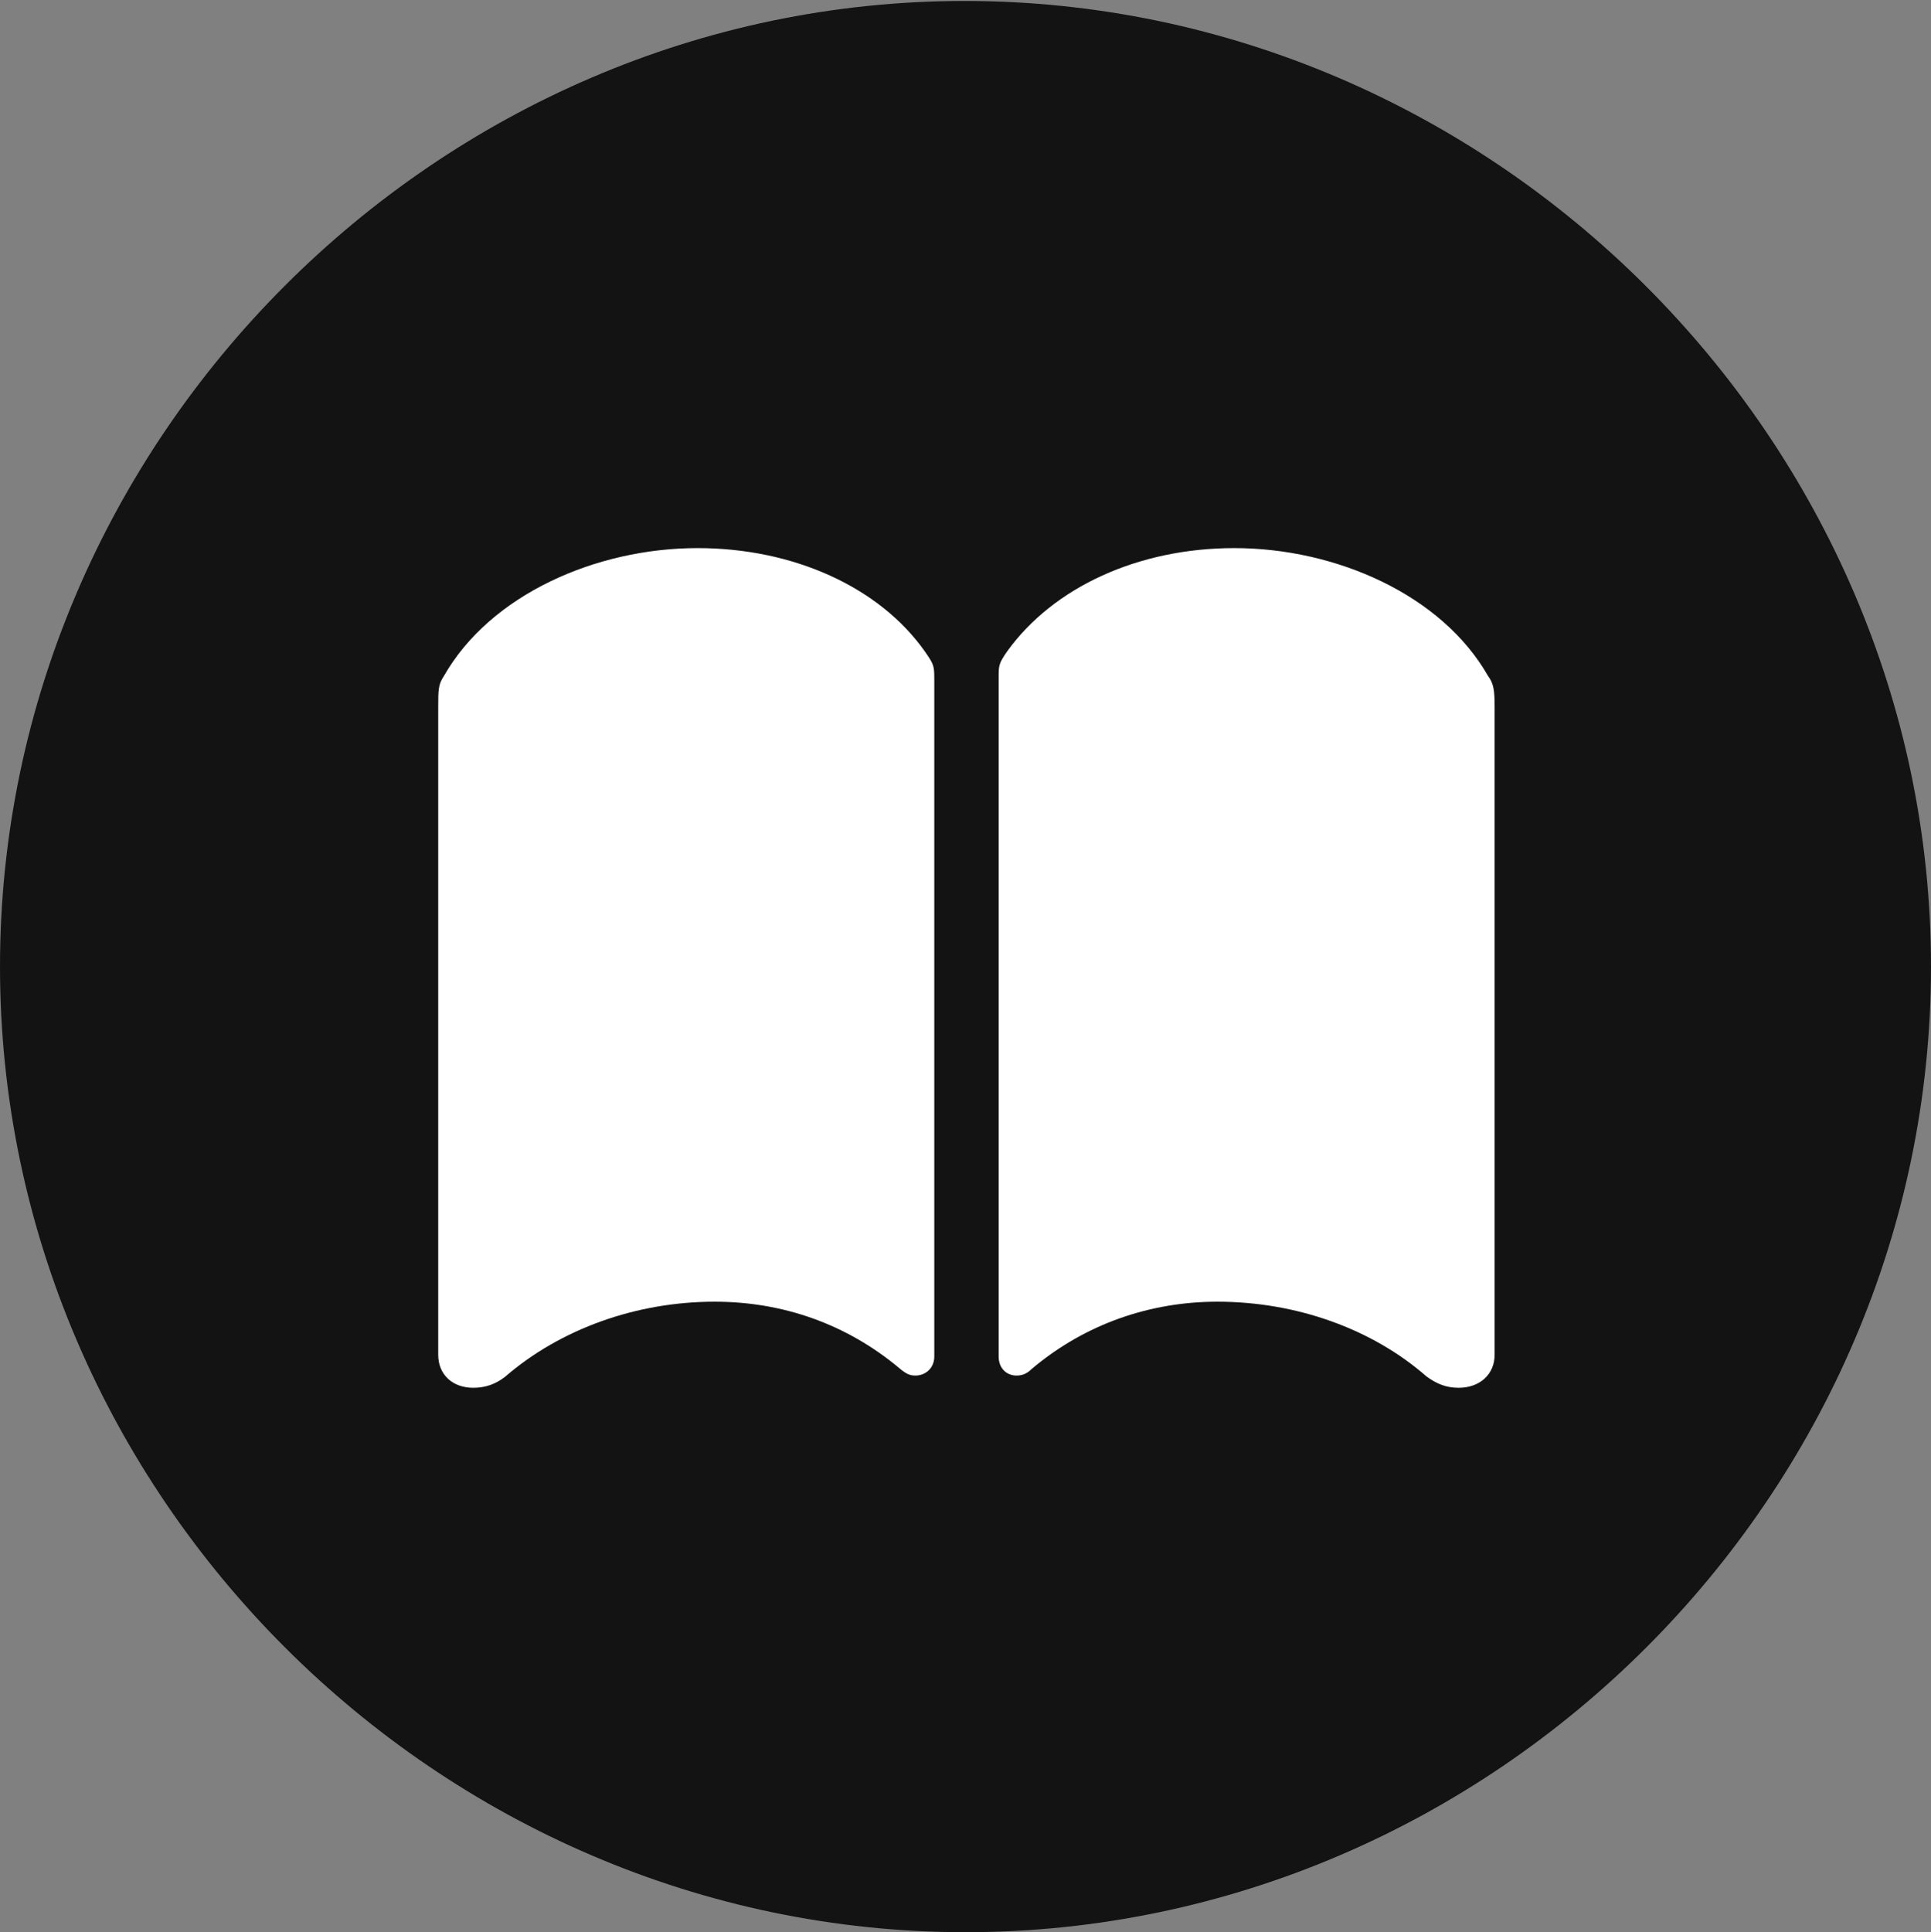 <?xml version="1.0" encoding="UTF-8"?>
<!--Generator: Apple Native CoreSVG 175.5-->
<!DOCTYPE svg
PUBLIC "-//W3C//DTD SVG 1.1//EN"
       "http://www.w3.org/Graphics/SVG/1.1/DTD/svg11.dtd">
<svg version="1.1" xmlns="http://www.w3.org/2000/svg" xmlns:xlink="http://www.w3.org/1999/xlink" width="19.922" height="19.932">
 <rect width="100%" height="100%" fill="#808080" stroke="none"/>
 <g>
  <rect height="19.932" opacity="0" width="19.922" x="0" y="0"/>
  <path d="M9.961 19.932C15.41 19.932 19.922 15.42 19.922 9.971C19.922 4.531 15.4 0.01 9.951 0.01C4.512 0.01 0 4.531 0 9.971C0 15.42 4.521 19.932 9.961 19.932Z" fill="#000000" fill-opacity="0.85"/>
  <path d="M7.197 5.654C8.184 5.654 9.072 6.055 9.541 6.719C9.629 6.846 9.639 6.865 9.639 6.992L9.639 13.994C9.639 14.111 9.551 14.19 9.443 14.19C9.385 14.19 9.346 14.17 9.287 14.121C8.73 13.652 8.066 13.428 7.373 13.428C6.562 13.428 5.781 13.711 5.215 14.199C5.117 14.277 5.01 14.316 4.883 14.316C4.668 14.316 4.521 14.18 4.521 13.975L4.521 7.295C4.521 7.119 4.521 7.061 4.58 6.973C5.059 6.133 6.152 5.654 7.197 5.654ZM12.734 5.654C13.779 5.654 14.873 6.133 15.352 6.973C15.41 7.051 15.42 7.119 15.42 7.295L15.42 13.975C15.42 14.18 15.264 14.316 15.049 14.316C14.922 14.316 14.824 14.277 14.717 14.199C14.16 13.711 13.379 13.428 12.559 13.428C11.875 13.428 11.201 13.652 10.645 14.121C10.596 14.17 10.547 14.19 10.488 14.19C10.381 14.19 10.303 14.111 10.303 13.994L10.303 6.992C10.303 6.865 10.303 6.846 10.391 6.719C10.869 6.055 11.748 5.654 12.734 5.654Z" fill="#ffffff"/>
 </g>
</svg>
